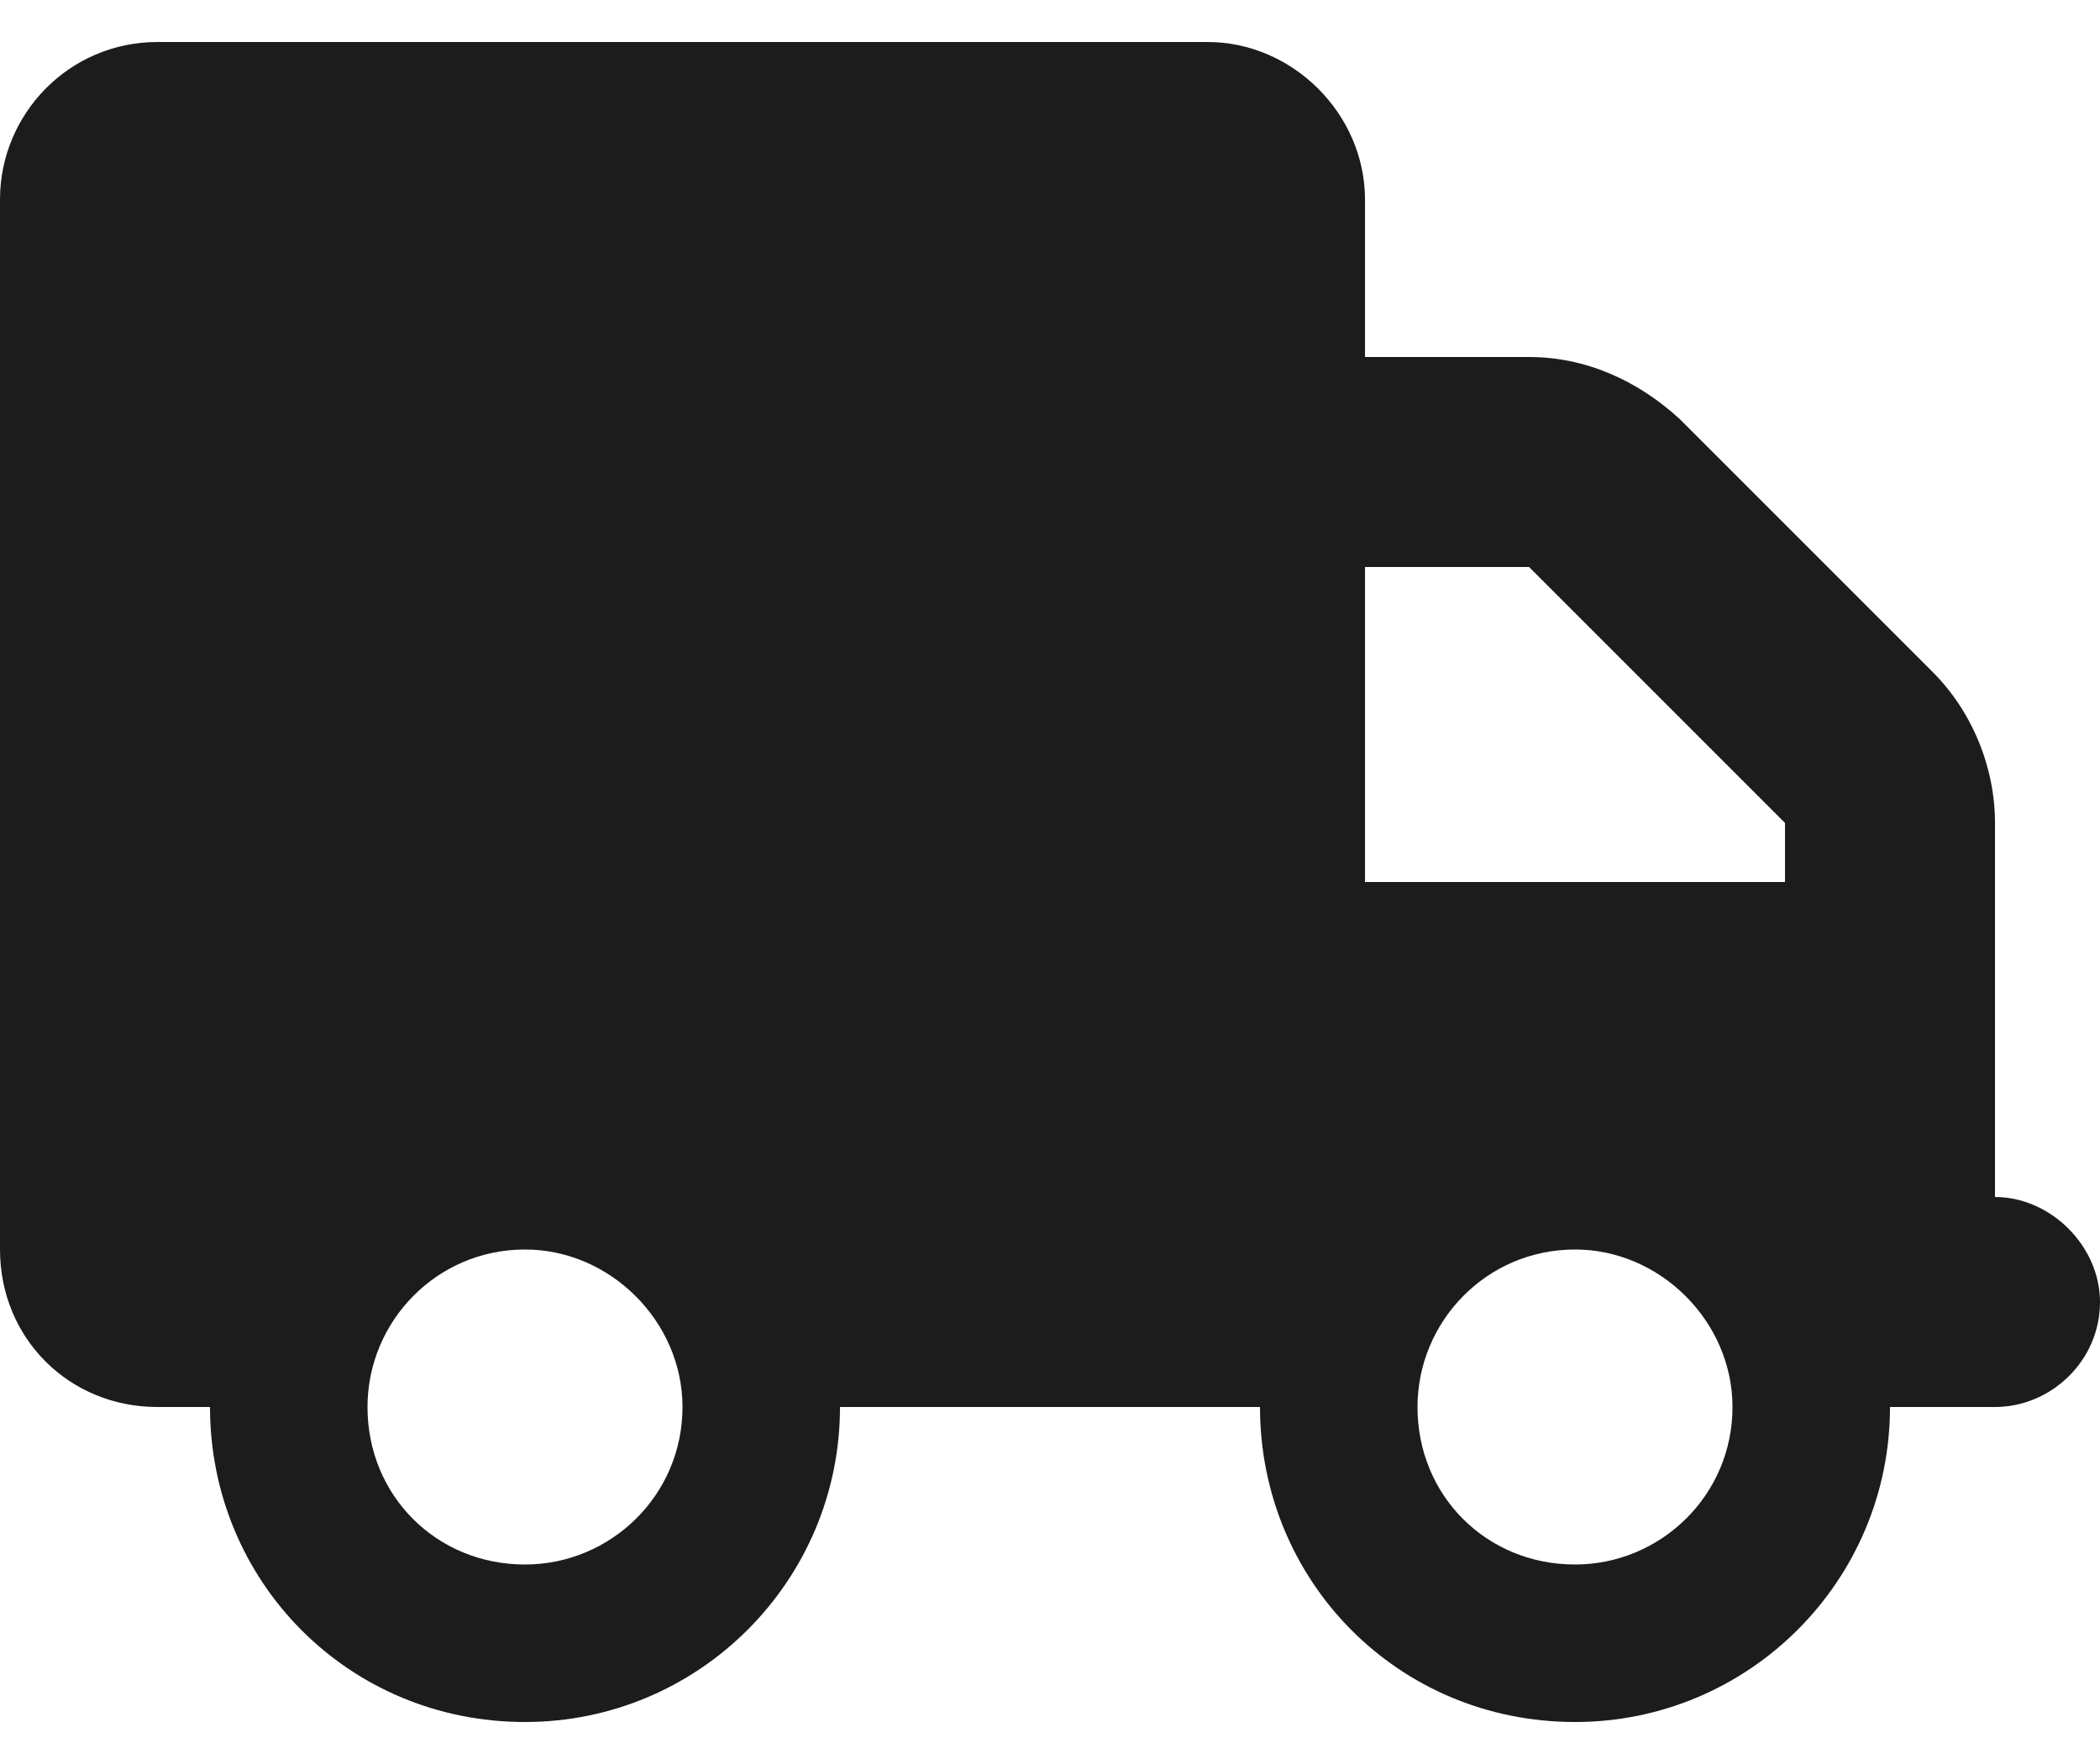 <svg width="25" height="21" viewBox="0 0 25 21" fill="none" xmlns="http://www.w3.org/2000/svg">
<path d="M14.375 0.5C15.391 0.5 16.25 1.359 16.25 2.375V4.25H18.203C18.867 4.25 19.492 4.523 20 4.992L23.008 8C23.477 8.469 23.75 9.133 23.75 9.797V14.25C24.414 14.25 25 14.836 25 15.5C25 16.203 24.414 16.75 23.75 16.75H22.5C22.5 18.82 20.82 20.5 18.75 20.5C16.641 20.5 15 18.82 15 16.75H10C10 18.82 8.32 20.5 6.25 20.5C4.141 20.5 2.5 18.82 2.5 16.75H1.875C0.82 16.75 0 15.93 0 14.875V2.375C0 1.359 0.82 0.5 1.875 0.5H14.375ZM16.25 6.75V10.5H21.25V9.797L18.203 6.75H16.25ZM6.25 14.875C5.195 14.875 4.375 15.734 4.375 16.75C4.375 17.805 5.195 18.625 6.25 18.625C7.266 18.625 8.125 17.805 8.125 16.75C8.125 15.734 7.266 14.875 6.25 14.875ZM18.75 18.625C19.766 18.625 20.625 17.805 20.625 16.75C20.625 15.734 19.766 14.875 18.75 14.875C17.695 14.875 16.875 15.734 16.875 16.75C16.875 17.805 17.695 18.625 18.75 18.625Z" fill="#1C1C1C"/>
</svg>
